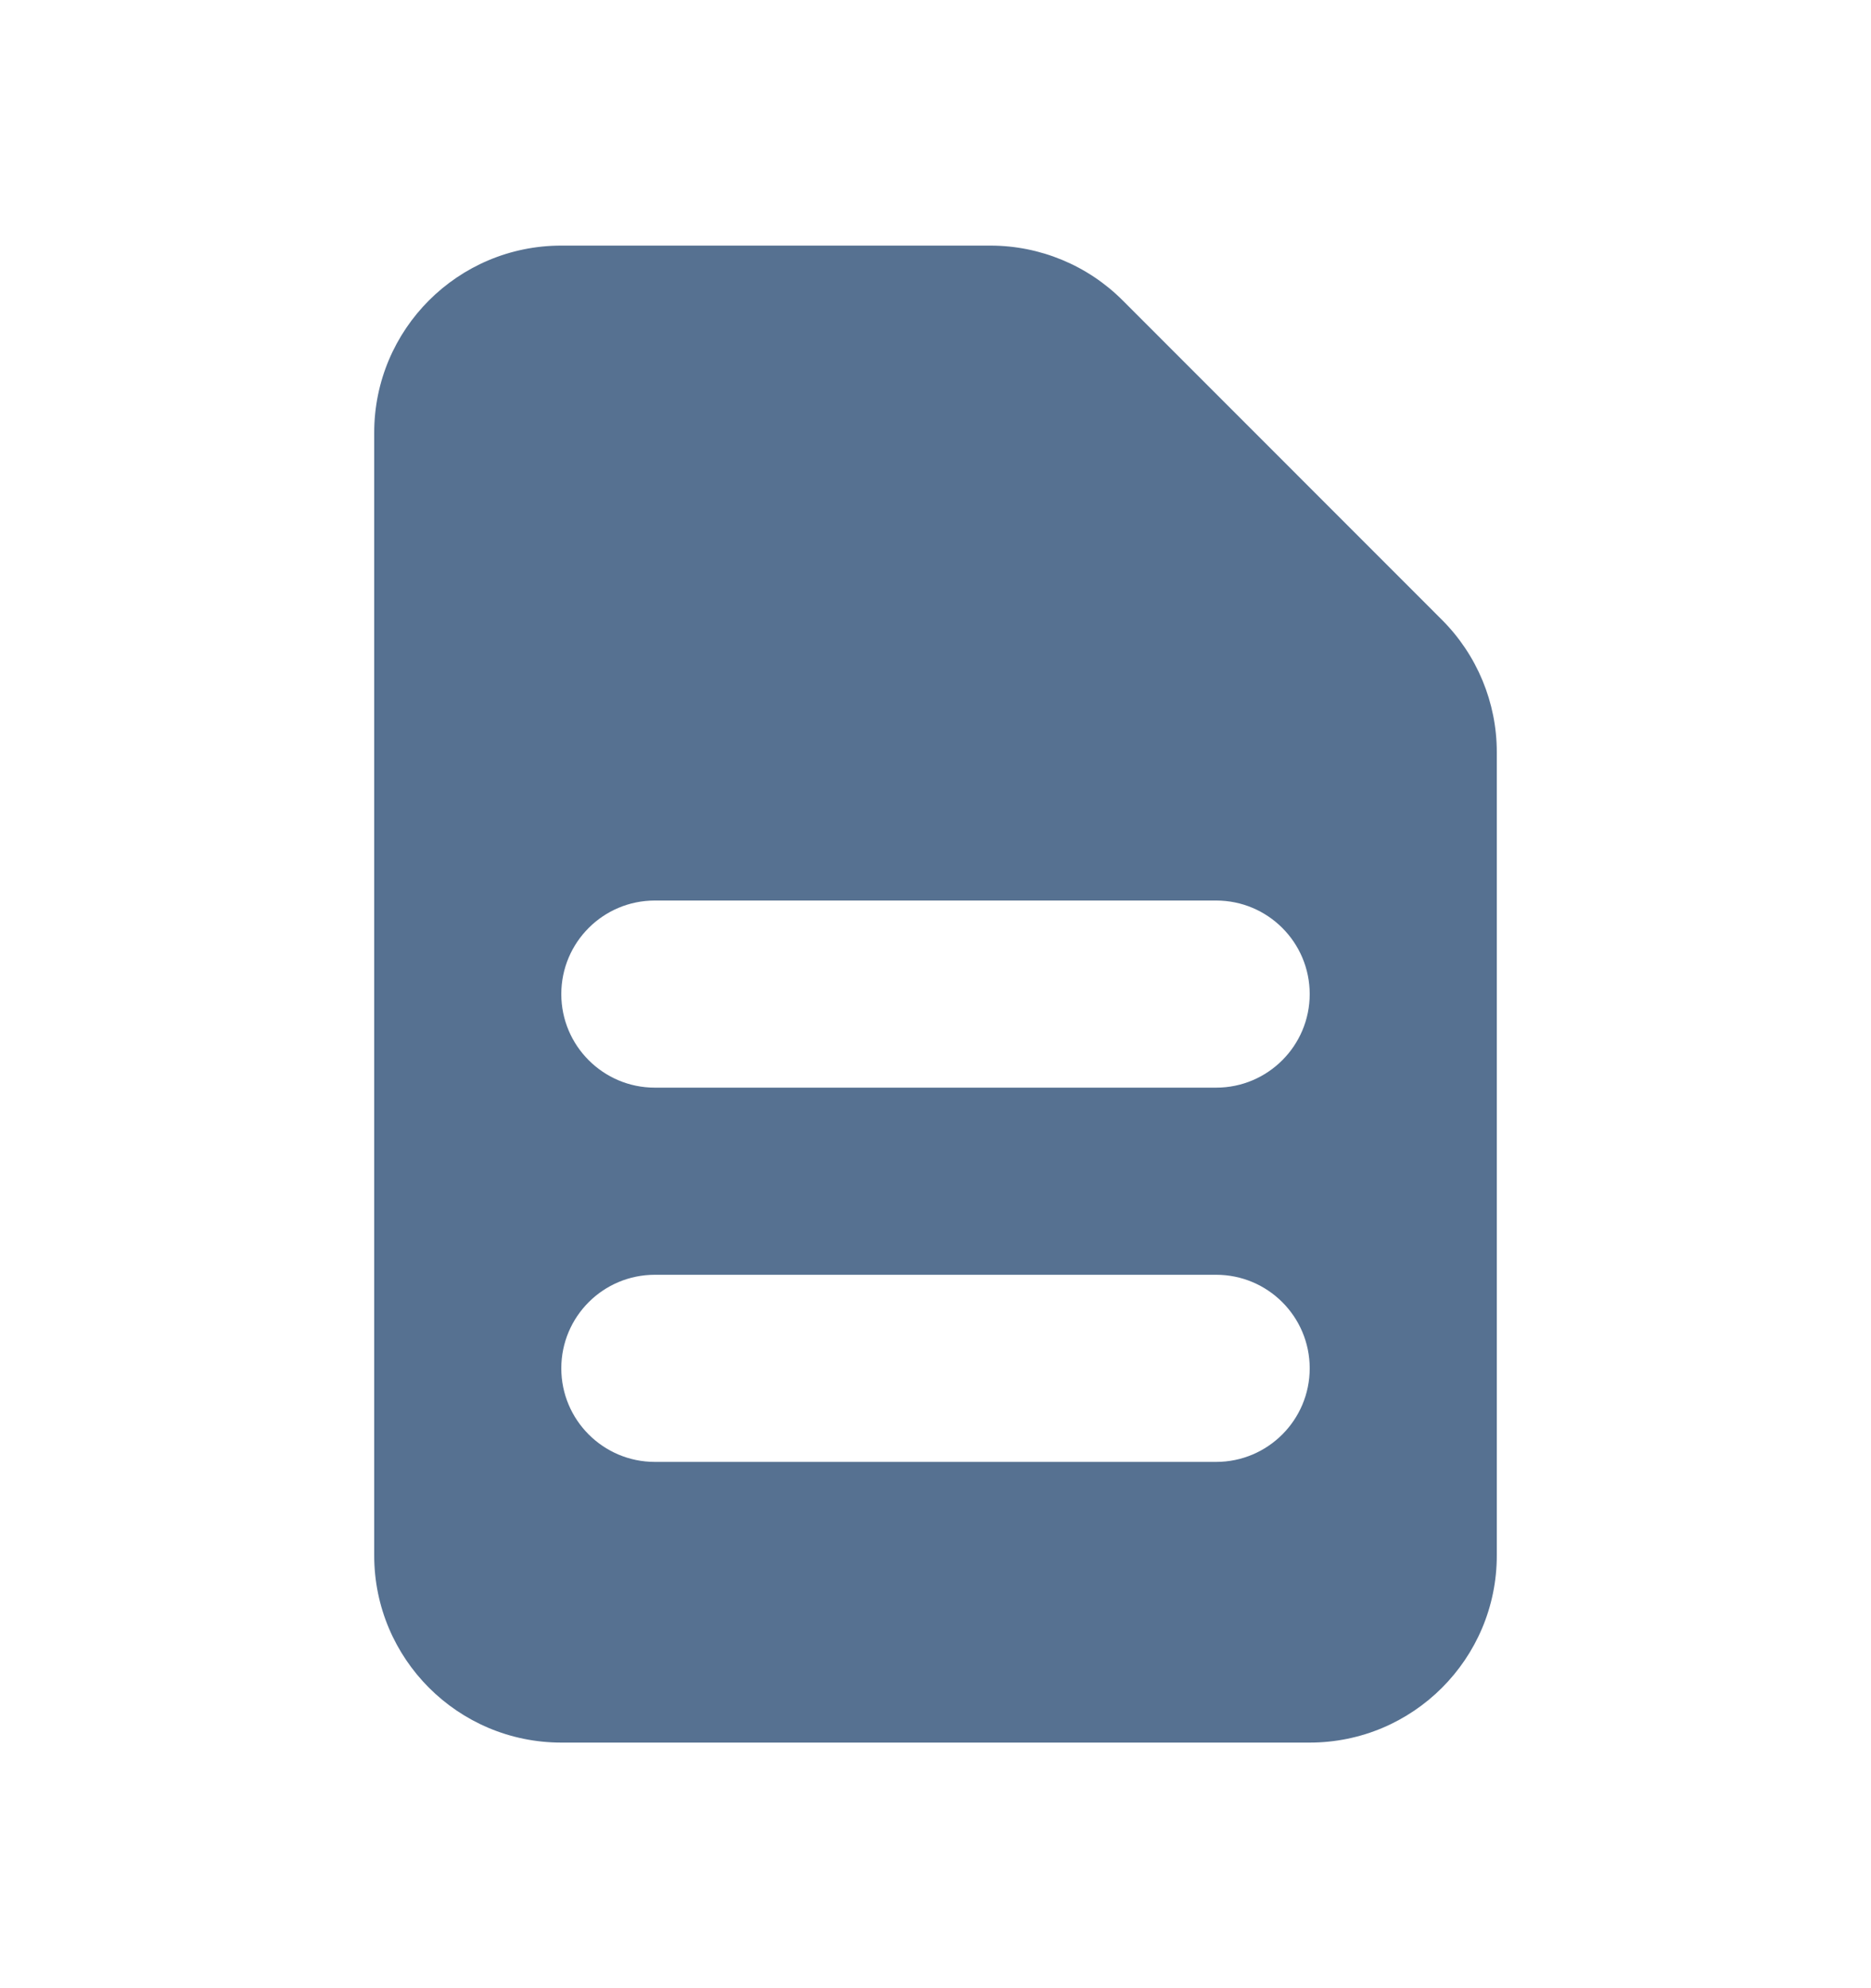 <svg width="16" height="17" viewBox="0 0 16 17" fill="none" xmlns="http://www.w3.org/2000/svg">
<path fill-rule="evenodd" clip-rule="evenodd" d="M3.2 3.7C3.2 2.816 3.916 2.1 4.8 2.1H8.469C8.893 2.1 9.3 2.268 9.6 2.568L12.331 5.3C12.631 5.6 12.8 6.007 12.8 6.431V13.3C12.8 14.183 12.084 14.9 11.2 14.9H4.8C3.916 14.9 3.2 14.183 3.2 13.3V3.7ZM4.8 8.5C4.8 8.058 5.158 7.7 5.6 7.7H10.4C10.842 7.7 11.2 8.058 11.2 8.5C11.2 8.941 10.842 9.3 10.4 9.3H5.6C5.158 9.3 4.8 8.941 4.8 8.5ZM5.6 10.9C5.158 10.9 4.8 11.258 4.8 11.7C4.8 12.141 5.158 12.5 5.6 12.5H10.4C10.842 12.5 11.2 12.141 11.2 11.7C11.2 11.258 10.842 10.9 10.4 10.9H5.6Z" fill="#567191"/>
</svg>
